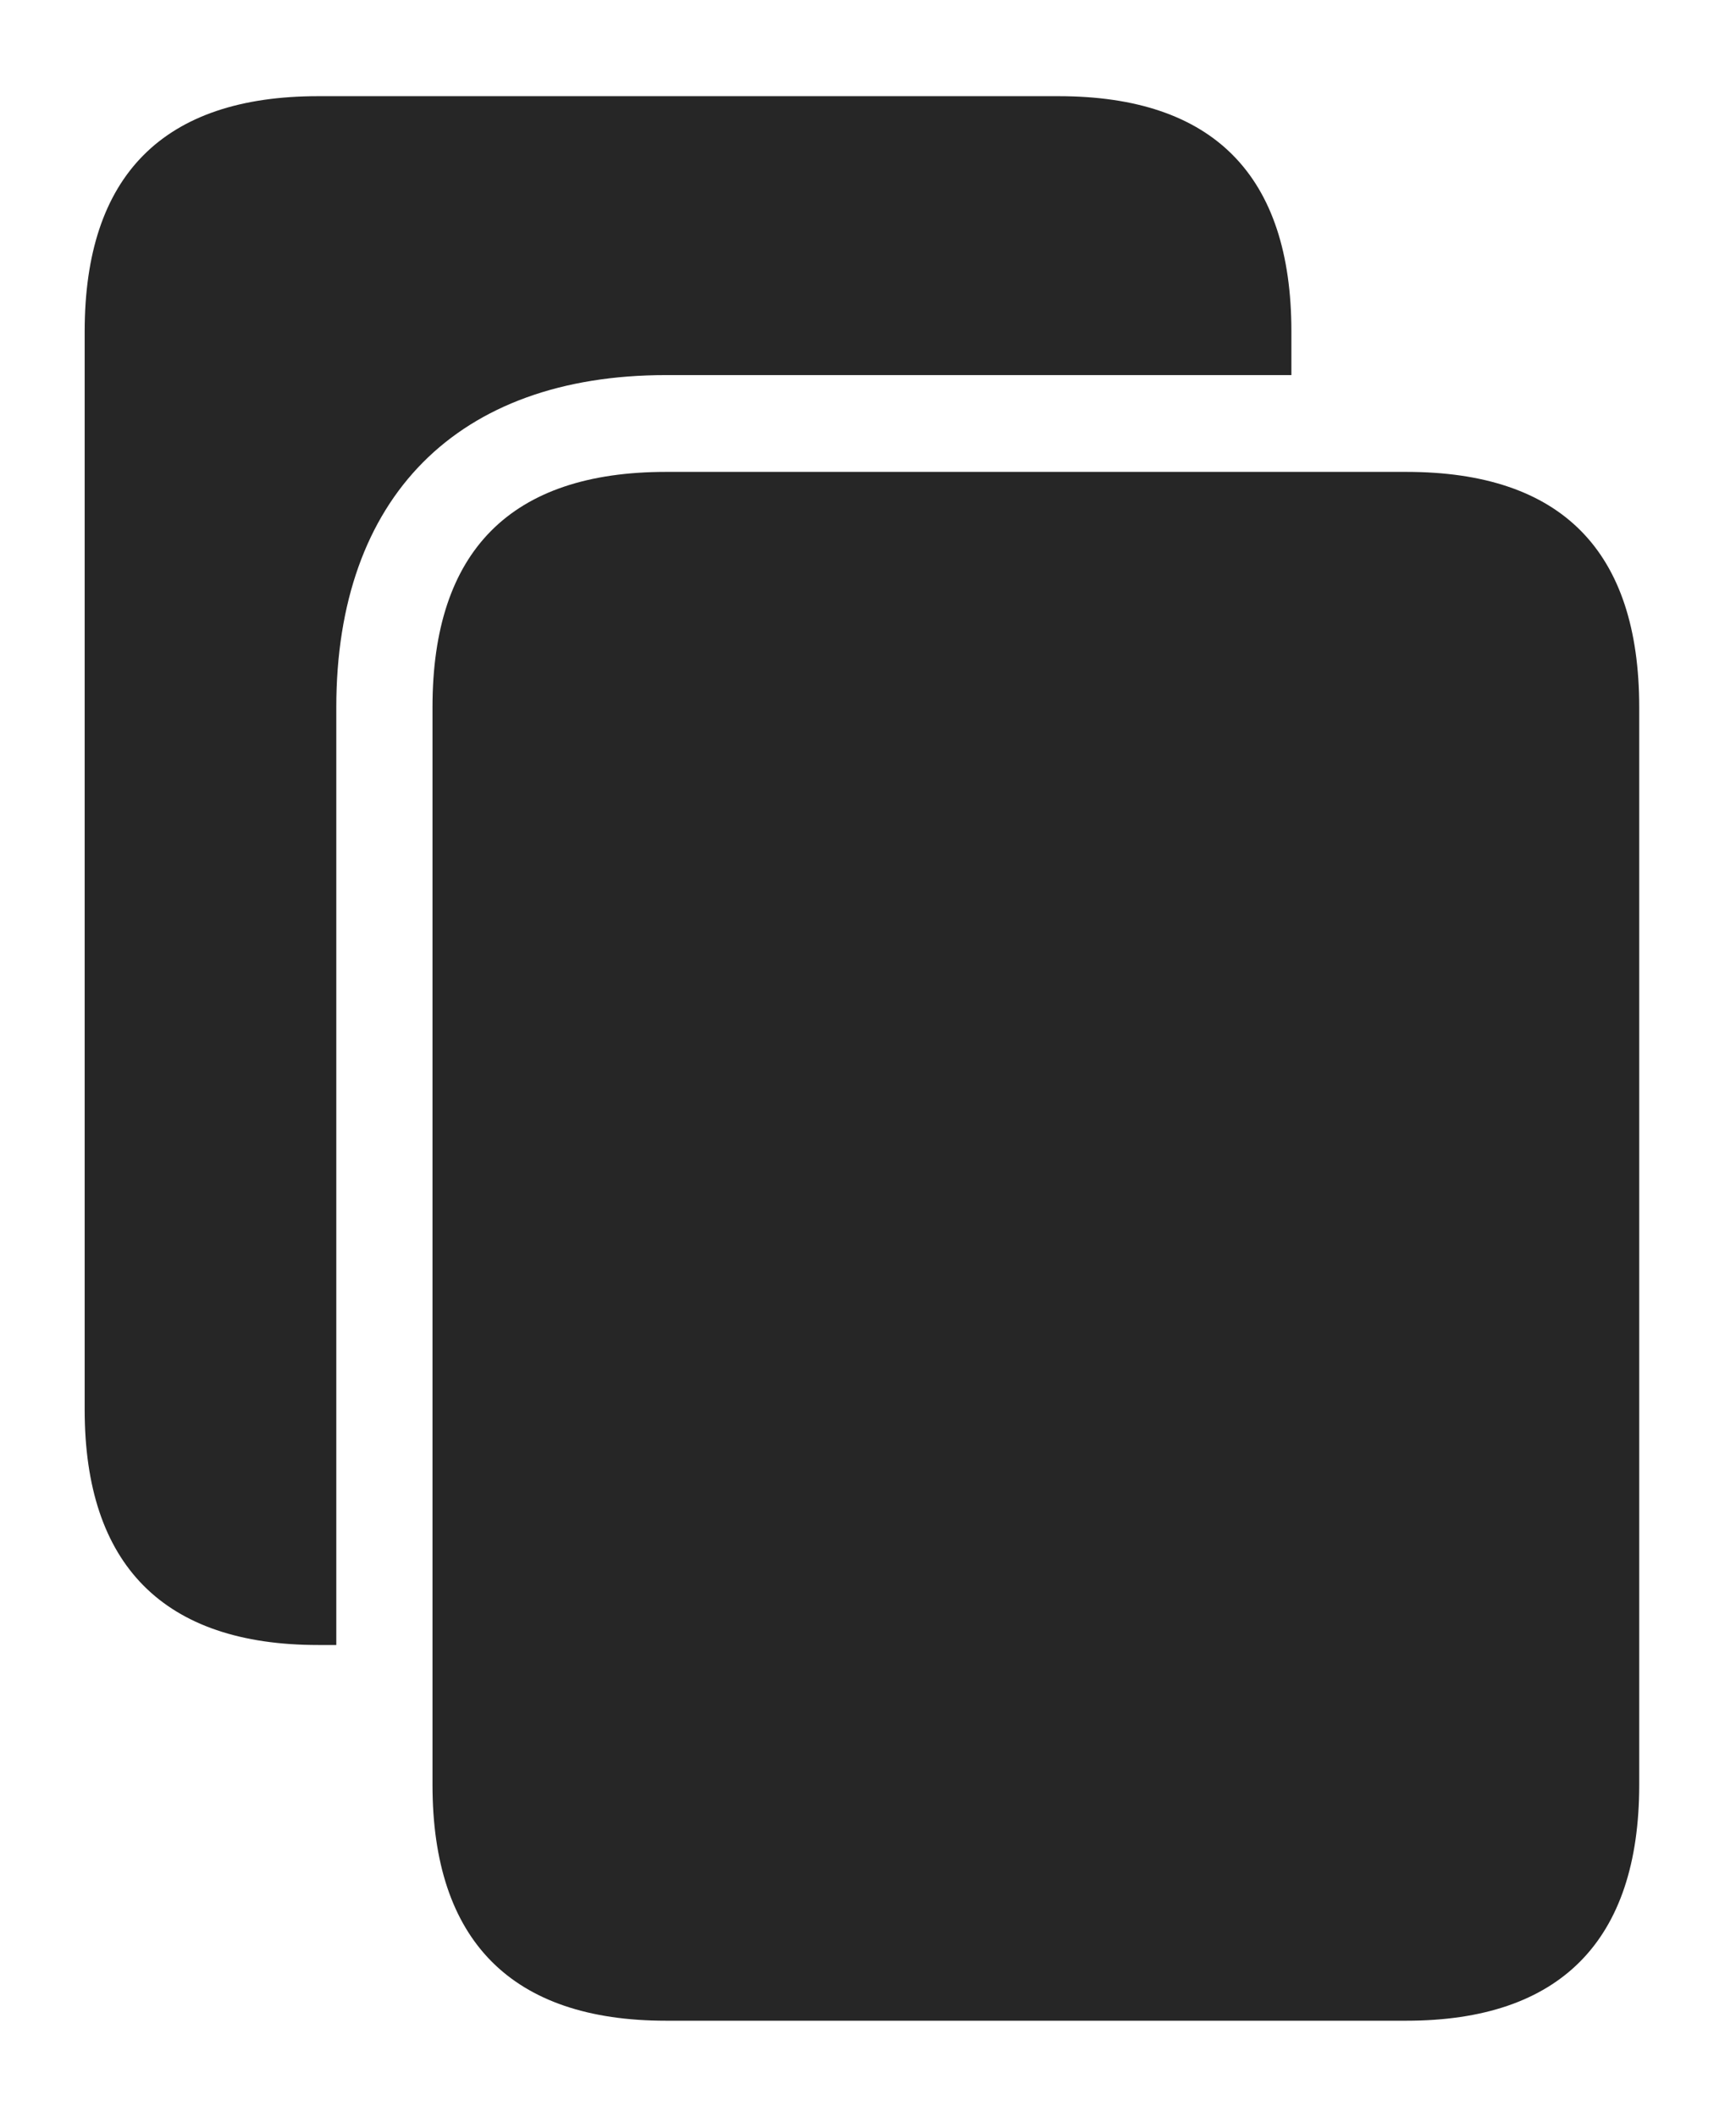 <?xml version="1.0" encoding="UTF-8"?>
<!--Generator: Apple Native CoreSVG 326-->
<!DOCTYPE svg
PUBLIC "-//W3C//DTD SVG 1.1//EN"
       "http://www.w3.org/Graphics/SVG/1.1/DTD/svg11.dtd">
<svg version="1.1" xmlns="http://www.w3.org/2000/svg" xmlns:xlink="http://www.w3.org/1999/xlink" viewBox="0 0 56.055 68.34">
 <g>
  <rect height="68.34" opacity="0" width="56.055" x="0" y="0"/>
  <path d="M41.699 10.703L41.699 12.109L21.504 12.109C14.766 12.109 10.859 16.055 10.859 22.832L10.859 53.105L10.273 53.105C5.293 53.105 2.734 50.527 2.734 45.508L2.734 10.703C2.734 5.664 5.273 3.105 10.273 3.105L34.18 3.105C39.18 3.105 41.699 5.664 41.699 10.703Z" fill="black" fill-opacity="0.85"/>
  <path d="M52.93 22.832C52.93 17.773 50.41 15.234 45.41 15.234L21.504 15.234C16.504 15.234 13.965 17.773 13.965 22.832L13.965 57.617C13.965 62.656 16.523 65.234 21.504 65.234L45.41 65.234C50.371 65.234 52.93 62.656 52.93 57.617Z" fill="black" fill-opacity="0.85"/>
 </g>
</svg>
